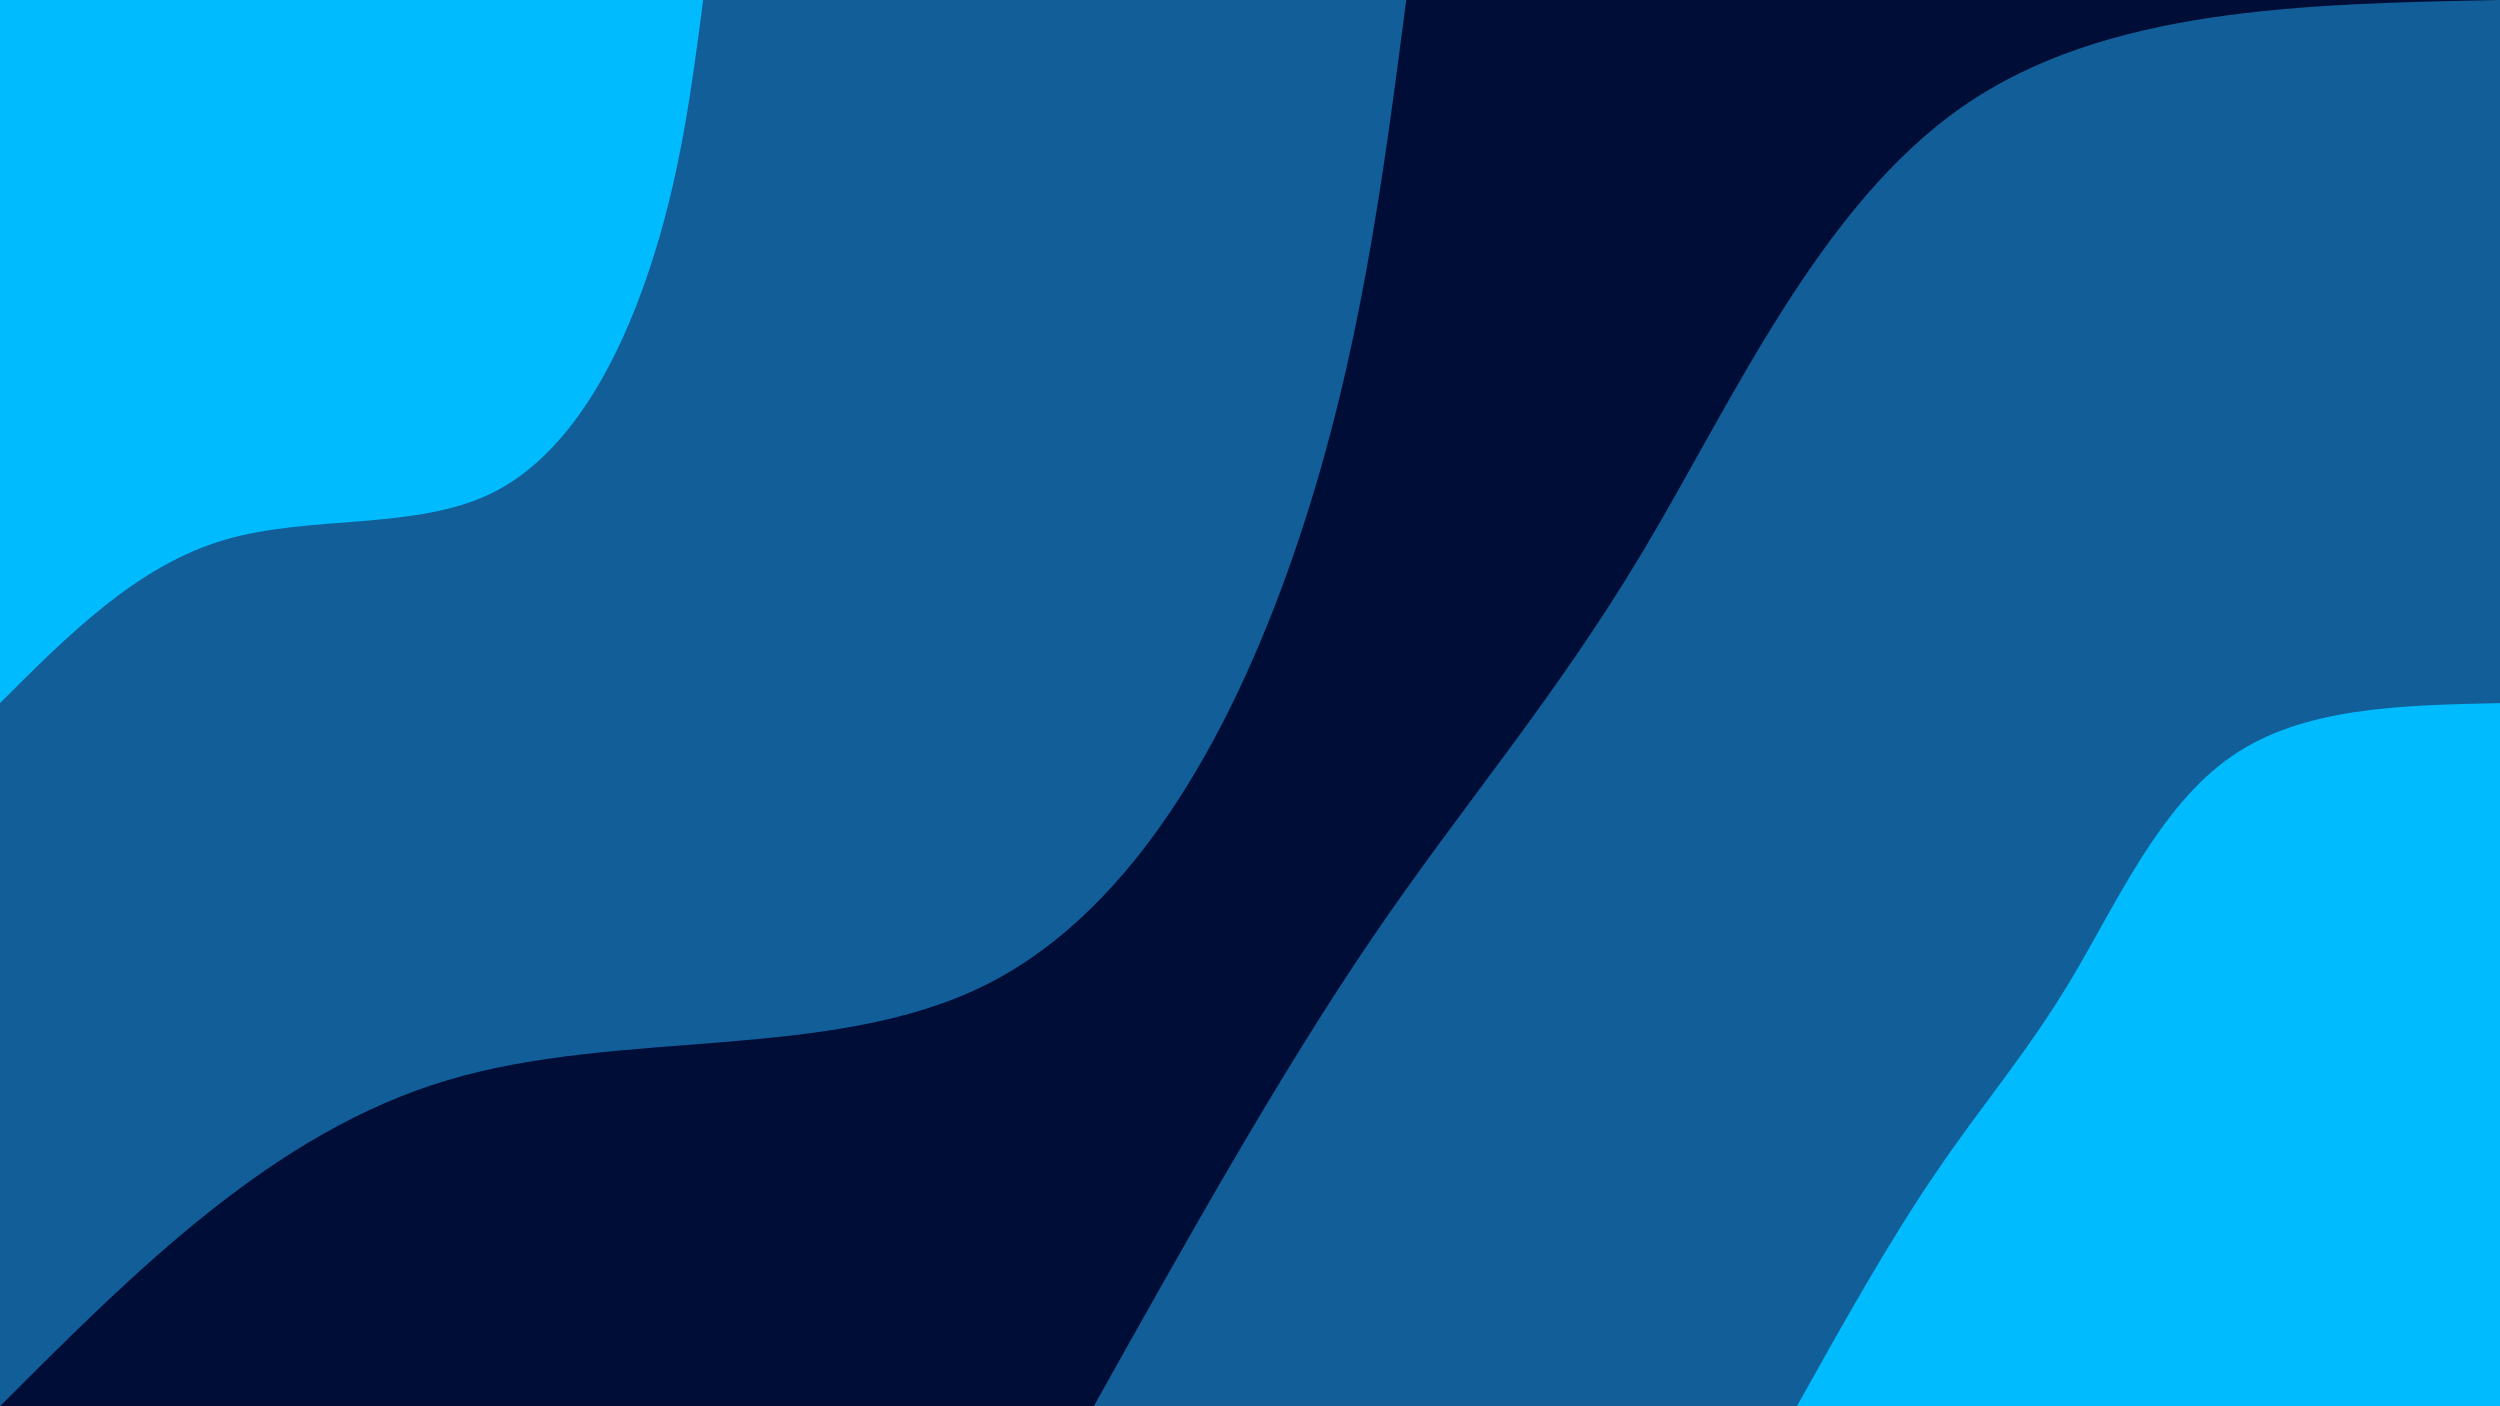 <svg id="visual" viewBox="0 0 960 540" width="960" height="540" xmlns="http://www.w3.org/2000/svg" xmlns:xlink="http://www.w3.org/1999/xlink" version="1.1"><rect x="0" y="0" width="960" height="540" fill="#000e37"></rect><defs><linearGradient id="grad1_0" x1="43.8%" y1="100%" x2="100%" y2="0%"><stop offset="14.444%" stop-color="#00bcff" stop-opacity="1"></stop><stop offset="85.556%" stop-color="#00bcff" stop-opacity="1"></stop></linearGradient></defs><defs><linearGradient id="grad1_1" x1="43.8%" y1="100%" x2="100%" y2="0%"><stop offset="14.444%" stop-color="#00bcff" stop-opacity="1"></stop><stop offset="85.556%" stop-color="#000e37" stop-opacity="1"></stop></linearGradient></defs><defs><linearGradient id="grad2_0" x1="0%" y1="100%" x2="56.3%" y2="0%"><stop offset="14.444%" stop-color="#00bcff" stop-opacity="1"></stop><stop offset="85.556%" stop-color="#00bcff" stop-opacity="1"></stop></linearGradient></defs><defs><linearGradient id="grad2_1" x1="0%" y1="100%" x2="56.3%" y2="0%"><stop offset="14.444%" stop-color="#000e37" stop-opacity="1"></stop><stop offset="85.556%" stop-color="#00bcff" stop-opacity="1"></stop></linearGradient></defs><g transform="translate(960, 540)"><path d="M-540 0C-504.3 -63.8 -468.6 -127.6 -433.3 -179.5C-398 -231.4 -363 -271.5 -328.8 -328.8C-294.6 -386.2 -261.3 -460.8 -206.6 -498.9C-152 -537 -76 -538.5 0 -540L0 0Z" fill="#125e99"></path><path d="M-270 0C-252.2 -31.9 -234.3 -63.8 -216.6 -89.7C-199 -115.7 -181.5 -135.7 -164.4 -164.4C-147.3 -193.1 -130.7 -230.4 -103.3 -249.4C-76 -268.5 -38 -269.2 0 -270L0 0Z" fill="#00bcff"></path></g><g transform="translate(0, 0)"><path d="M540 0C531.1 68.3 522.3 136.5 498.9 206.6C475.5 276.8 437.6 348.8 378.3 378.3C319 407.8 238.4 394.9 171.8 414.8C105.2 434.7 52.6 487.3 0 540L0 0Z" fill="#125e99"></path><path d="M270 0C265.6 34.1 261.1 68.3 249.4 103.3C237.8 138.4 218.8 174.4 189.2 189.2C159.5 203.9 119.2 197.5 85.9 207.4C52.6 217.3 26.3 243.7 0 270L0 0Z" fill="#00bcff"></path></g></svg>
